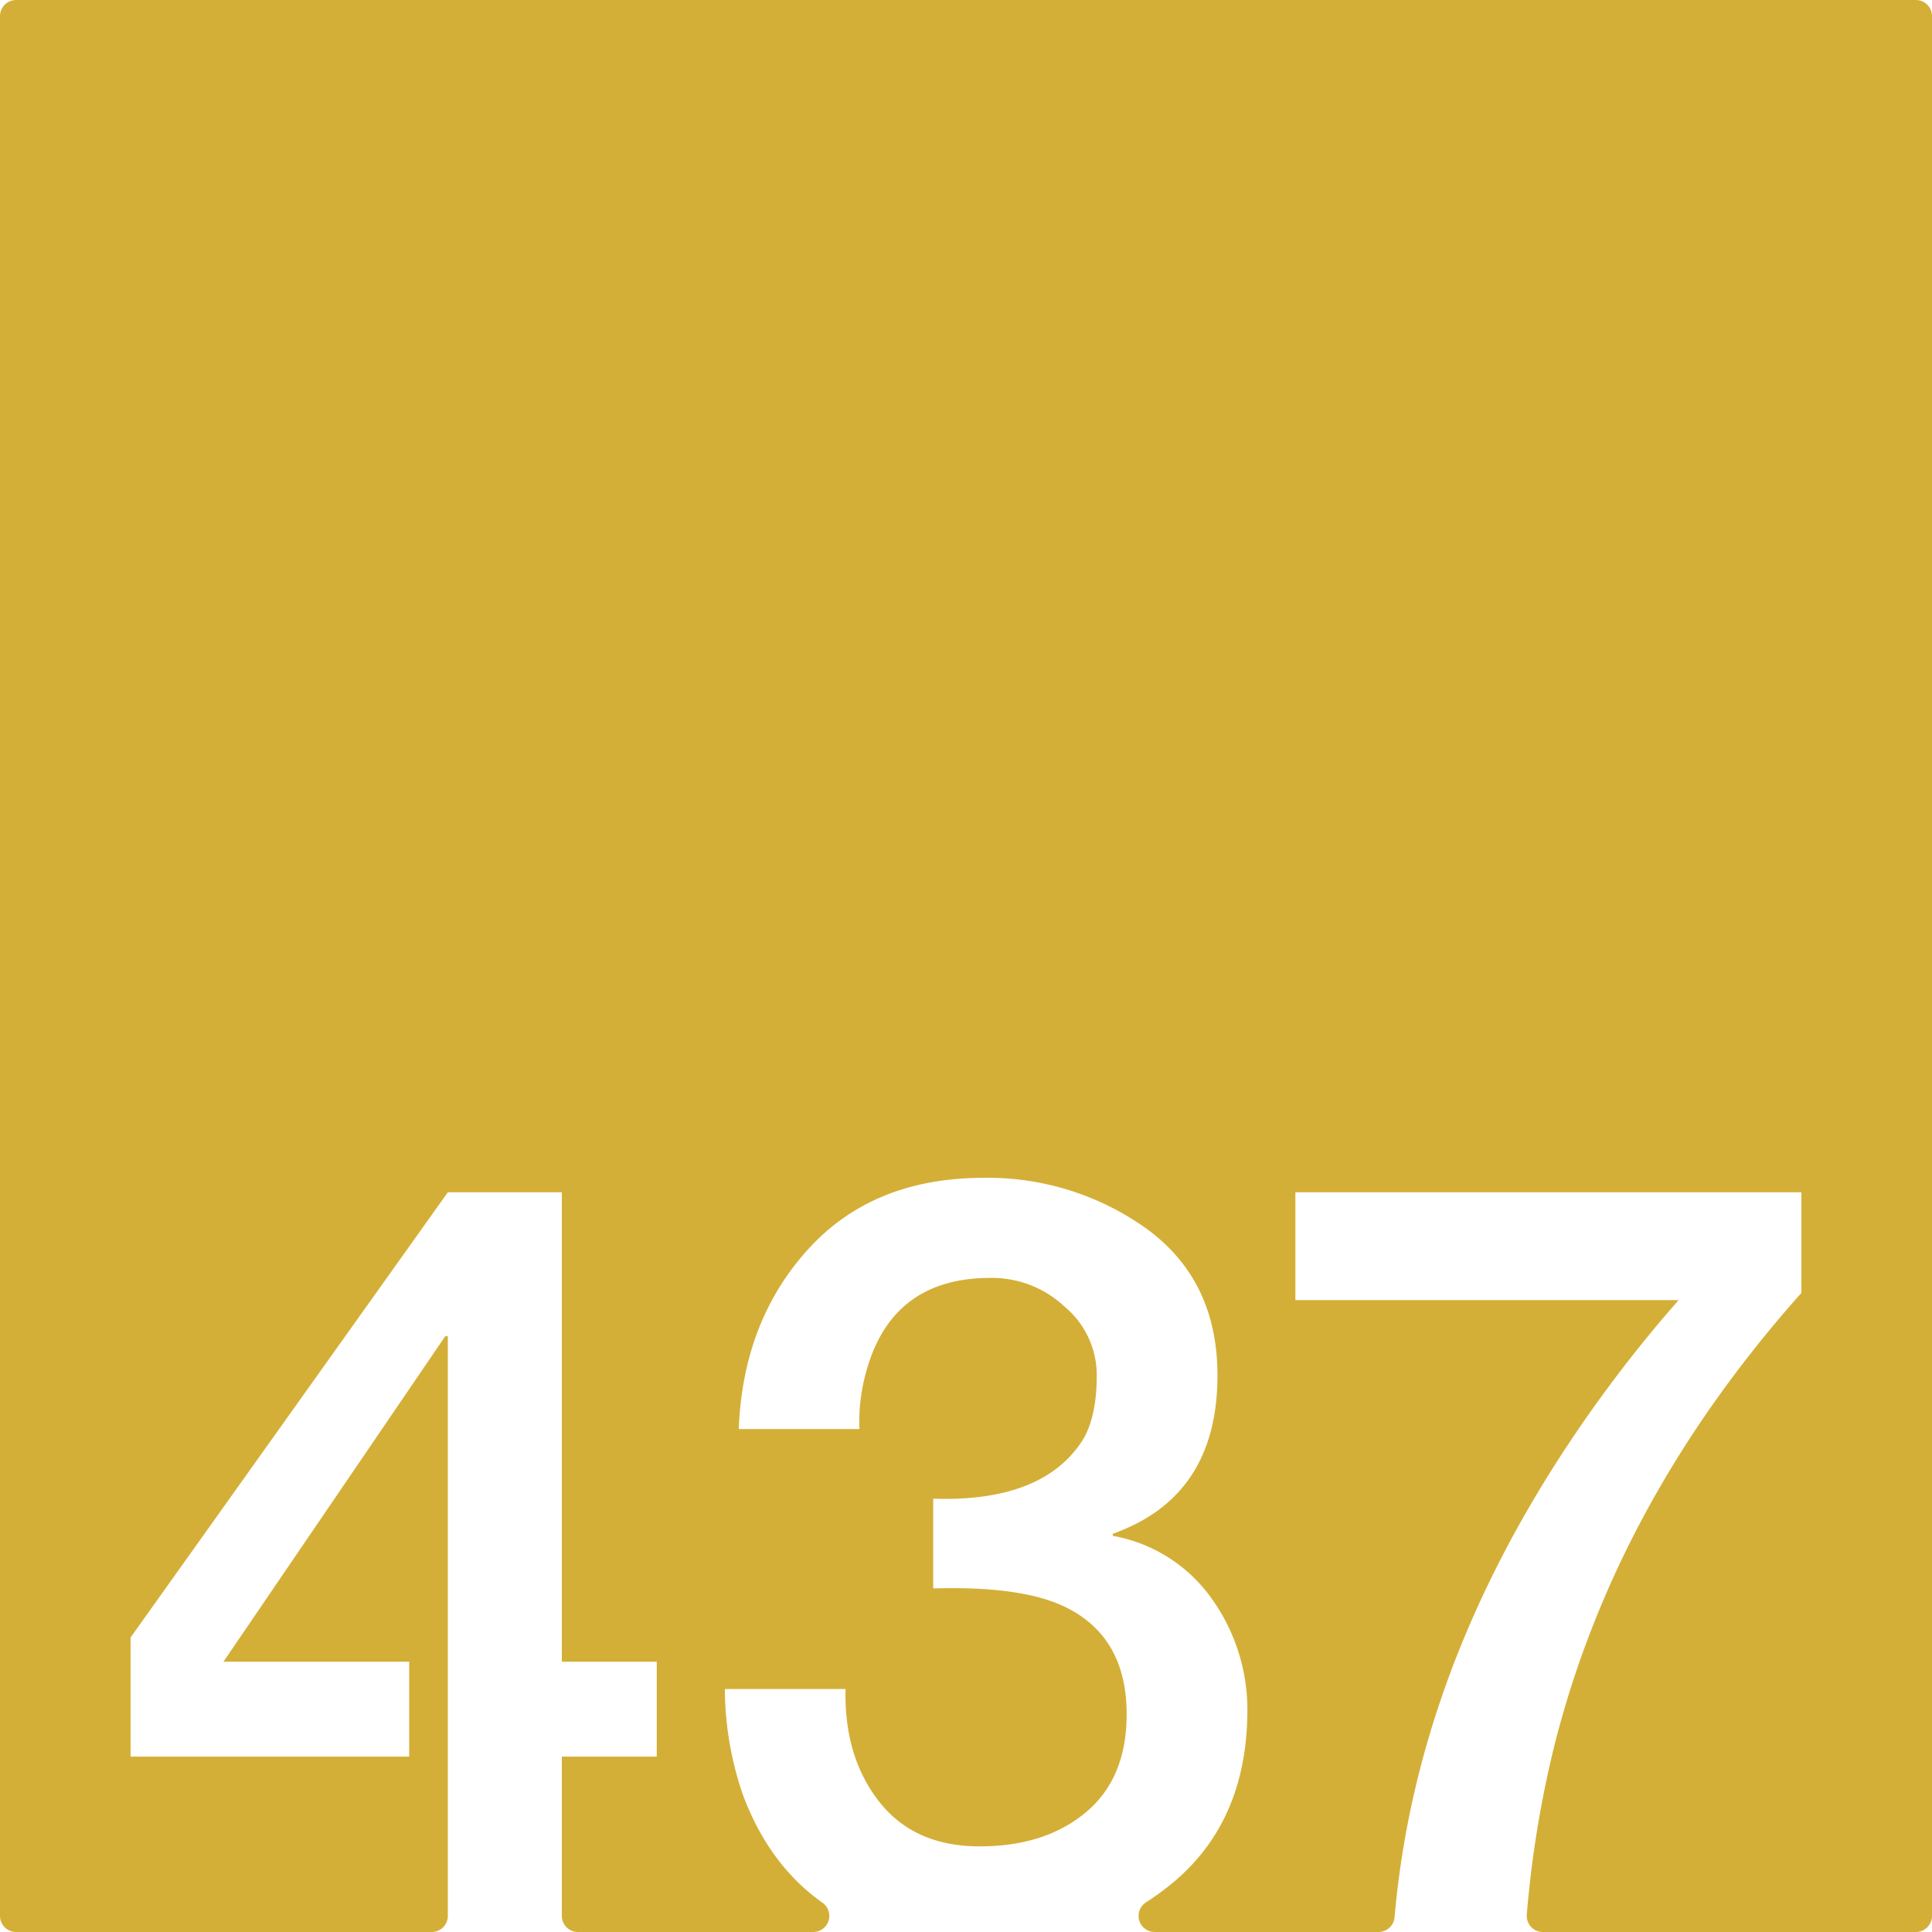 <svg xmlns="http://www.w3.org/2000/svg" width="120mm" height="120mm" viewBox="0 0 340.157 340.158">
  <g id="Zimmernummer">
      <g id="Z-03-437-M">
        <path fill="#D4AF37" stroke="none" d="M337.323,0H2.835A2.835,2.835,0,0,0,0,2.835V337.323a2.835,2.835,0,0,0,2.835,2.835H76.013a2.835,2.835,0,0,0,2.835-2.835V235.261h-.454L39.341,292.568h32.7v16.711H22.993V288.3l55.855-78.379H98.919v82.647H115.63v16.711H98.919v28.044a2.835,2.835,0,0,0,2.835,2.835h41.431a2.836,2.836,0,0,0,1.6-5.172Q135.4,328.331,130.8,316a57.944,57.944,0,0,1-3.179-18.618H148.87q-.272,11.9,5.9,19.8t17.71,7.9q11.532,0,18.709-6t7.174-17.255q0-13.623-10.807-18.891-7.629-3.724-23.25-3.27v-15.8q19.344.634,26.338-10.354,2.451-4.086,2.452-11.262a15.676,15.676,0,0,0-5.631-12.17,18.693,18.693,0,0,0-12.9-5.085q-17.711-.089-22.161,16.892a32.547,32.547,0,0,0-1.089,9.719H130.071Q130.8,232.628,142.24,220t30.97-12.625a47.982,47.982,0,0,1,28.7,8.993q12.443,9.081,12.443,25.793,0,21.342-18.437,27.88v.364a27.206,27.206,0,0,1,17.438,11.08,33.606,33.606,0,0,1,6.266,19.8q-.09,19.707-13.623,30.607a48.6,48.6,0,0,1-4.247,3.063,2.829,2.829,0,0,0,1.546,5.2h39.417a2.838,2.838,0,0,0,2.82-2.606q3.8-43.308,31.217-84.219a235.36,235.36,0,0,1,18.8-24.429H228.07V209.921h89.094v17.711q-32.513,36.51-43.412,79.377a188.2,188.2,0,0,0-4.936,30.086,2.835,2.835,0,0,0,2.829,3.063h65.678a2.834,2.834,0,0,0,2.834-2.835V2.835A2.834,2.834,0,0,0,337.323,0Z"/>
      </g>
    </g>
</svg>
